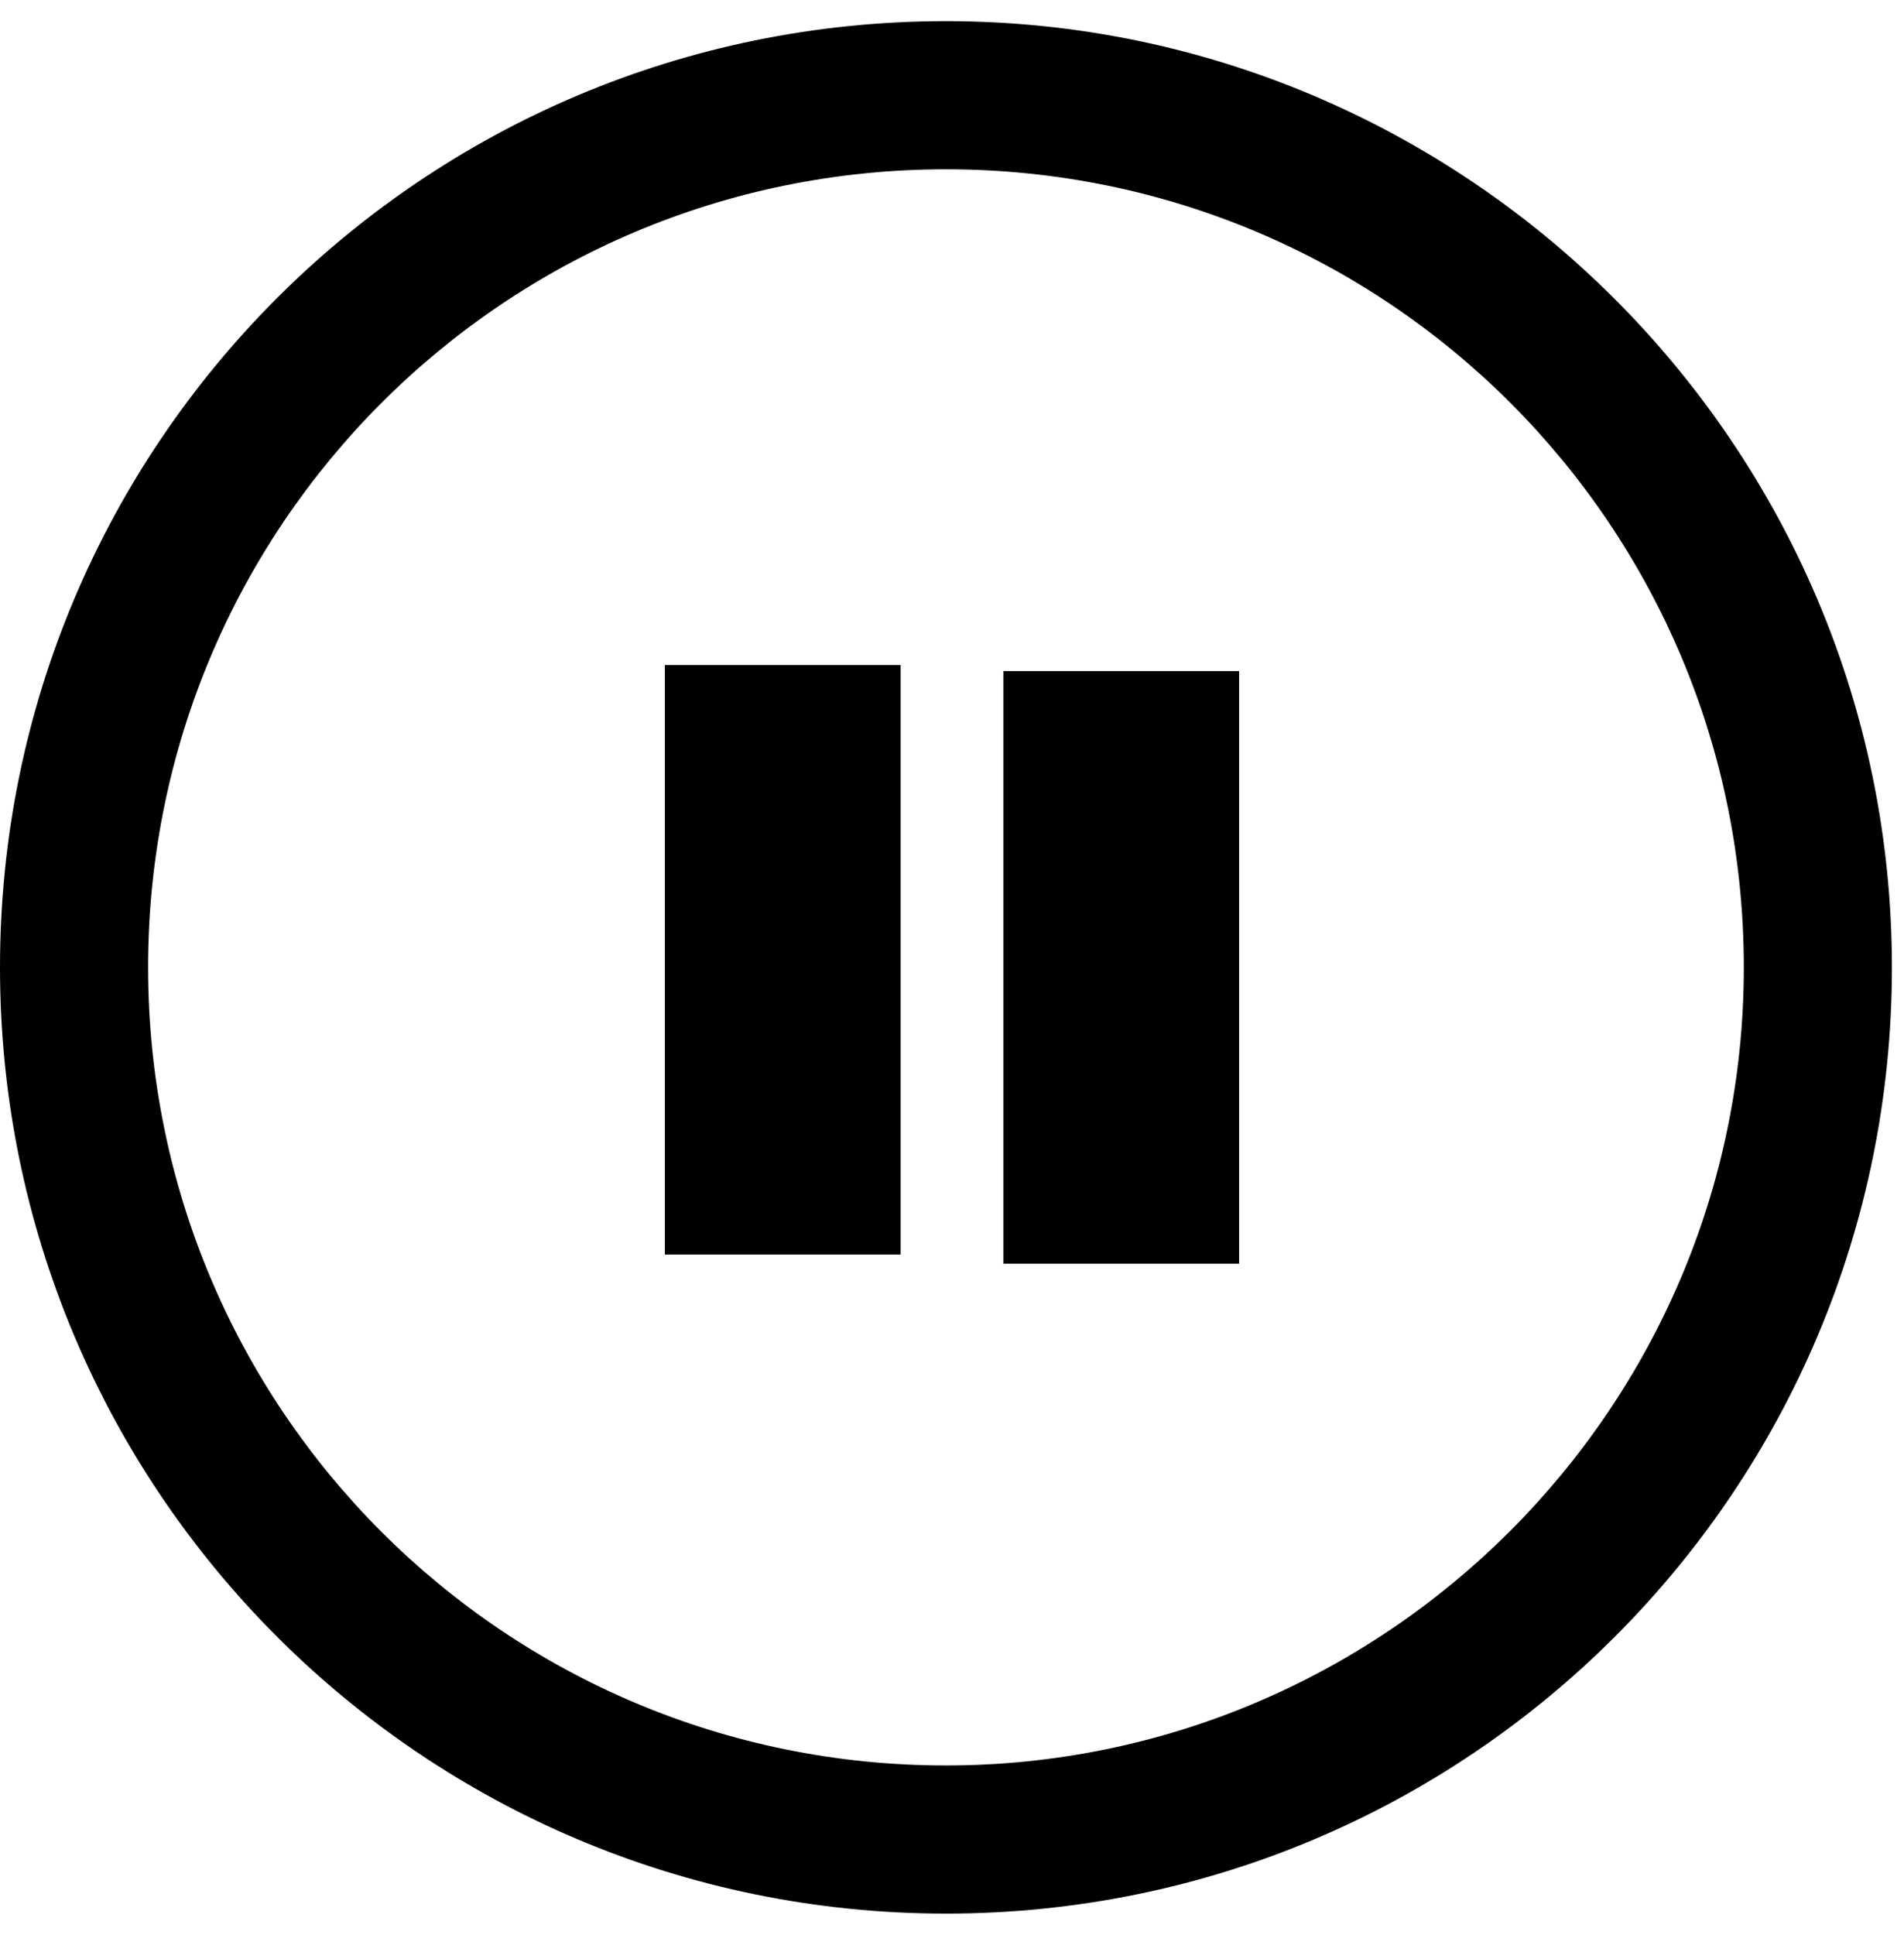 <svg width="63" height="64" viewBox="0 0 63 64" xmlns="http://www.w3.org/2000/svg" xmlns:sketch="http://www.bohemiancoding.com/sketch/ns"><title>Group</title><g sketch:type="MSShapeGroup" fill="#000"><path d="M31.3.7c-17.3 0-31.3 14-31.3 31.3s14 31.3 31.3 31.3 31.3-14 31.3-31.3-14.1-31.3-31.3-31.3zm0 57.7c-14.6 0-26.4-11.8-26.4-26.4 0-14.6 11.8-26.4 26.4-26.4 14.6 0 26.4 11.8 26.4 26.4 0 14.6-11.9 26.4-26.4 26.4zM33.2 41.8h7.8v-19.6h-7.8v19.6z"/><path d="M22 22h7.8v19.5h-7.8z"/></g></svg>